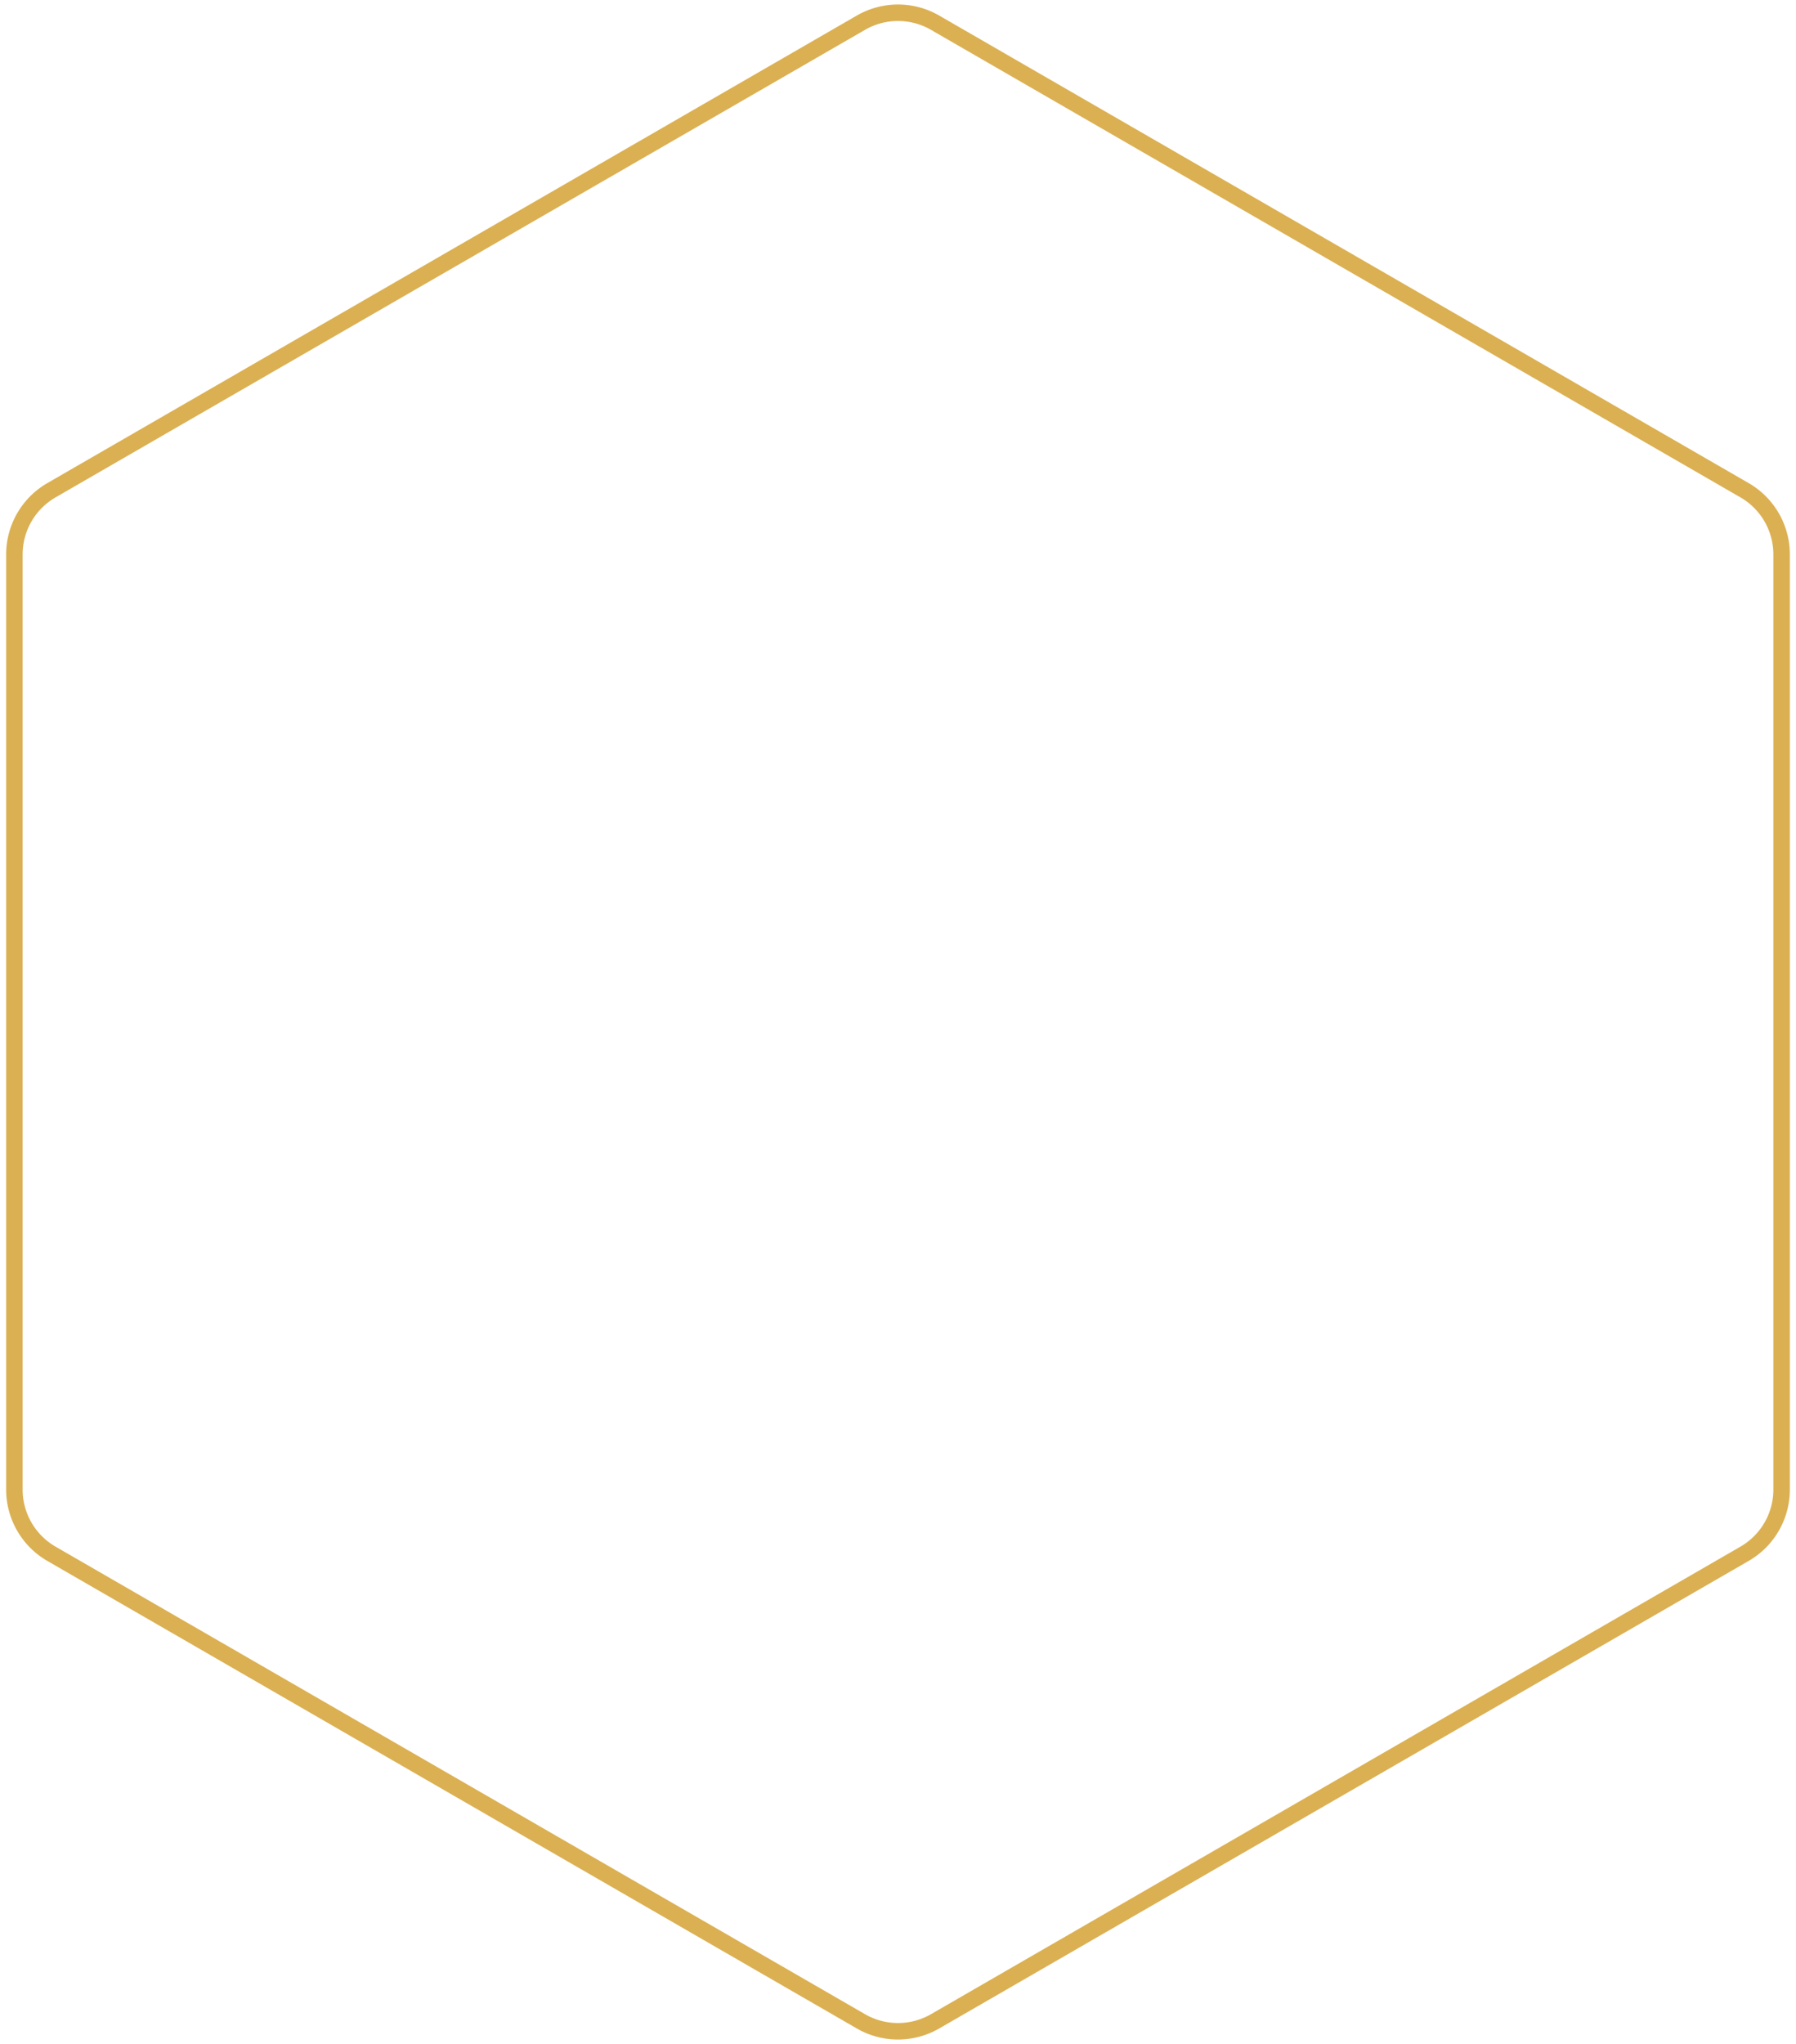 <svg xmlns="http://www.w3.org/2000/svg" width="218" height="248" fill="none"><path d="m113.5 2.753 98.253 56.726a9 9 0 0 1 4.5 7.794v113.454a9 9 0 0 1-4.5 7.794L113.5 245.247a8.999 8.999 0 0 1-9 0L6.247 188.521a9 9 0 0 1-4.5-7.794V67.273a9 9 0 0 1 4.5-7.794L104.5 2.753a9 9 0 0 1 9 0Z" stroke="#DBB052" stroke-width="2"/></svg>